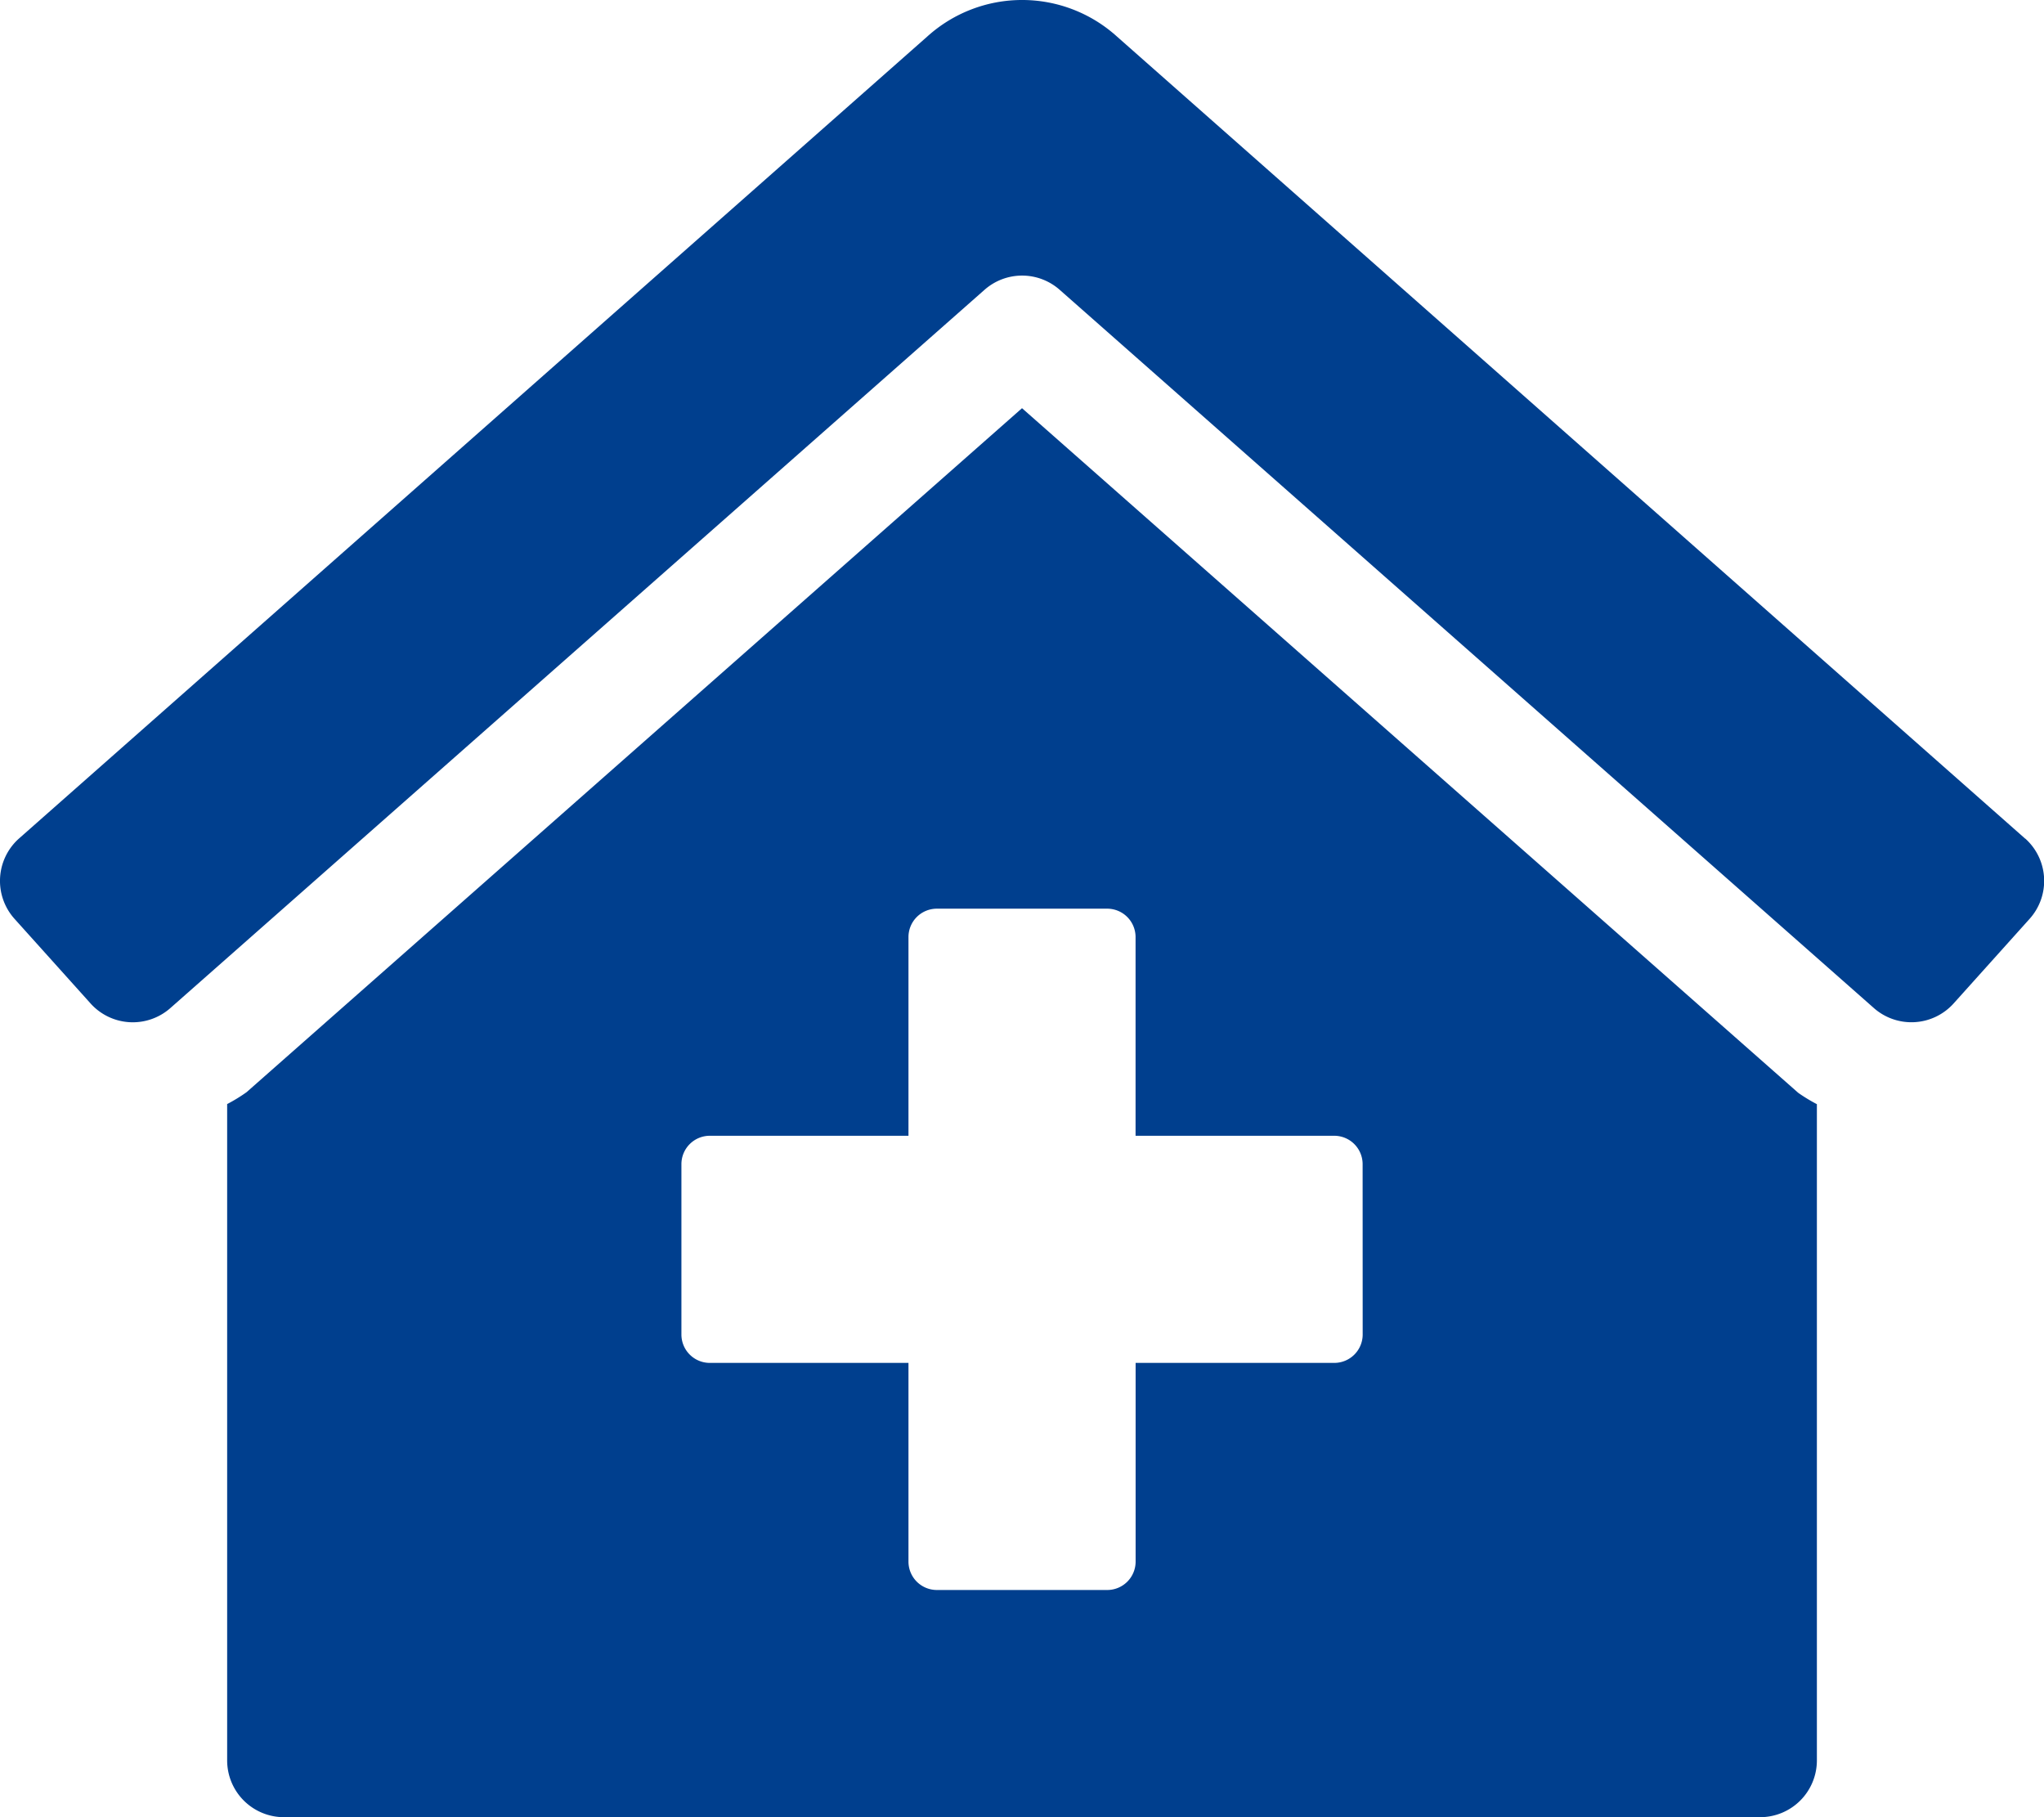 <svg xmlns="http://www.w3.org/2000/svg" width="107" height="95.111" viewBox="0 0 107 95.111">
  <path id="Icon_awesome-clinic-medical" data-name="Icon awesome-clinic-medical" d="M53.5,21.364l-40.594,35.8a8.6,8.6,0,0,1-1.016.622V92.138a2.972,2.972,0,0,0,2.972,2.972H92.138a2.972,2.972,0,0,0,2.972-2.972V57.791a8.667,8.667,0,0,1-.977-.594ZM71.333,69.847a1.486,1.486,0,0,1-1.486,1.486h-10.4v10.4a1.486,1.486,0,0,1-1.486,1.486H49.042a1.486,1.486,0,0,1-1.486-1.486v-10.4h-10.4a1.486,1.486,0,0,1-1.486-1.486V60.931a1.486,1.486,0,0,1,1.486-1.486h10.4v-10.4a1.486,1.486,0,0,1,1.486-1.486h8.916a1.486,1.486,0,0,1,1.486,1.486v10.4h10.4a1.486,1.486,0,0,1,1.486,1.486Zm34.68-25.954L58.469,1.911a7.4,7.4,0,0,0-9.929,0L.986,43.893a2.972,2.972,0,0,0-.225,4.2l3.977,4.425a2.972,2.972,0,0,0,4.2.225l42.6-37.576a2.972,2.972,0,0,1,3.933,0l42.6,37.574a2.972,2.972,0,0,0,4.2-.225l3.975-4.425a2.972,2.972,0,0,0-.227-4.2Z" transform="translate(0.001 0.001)" fill="#003f8e"/>
</svg>
